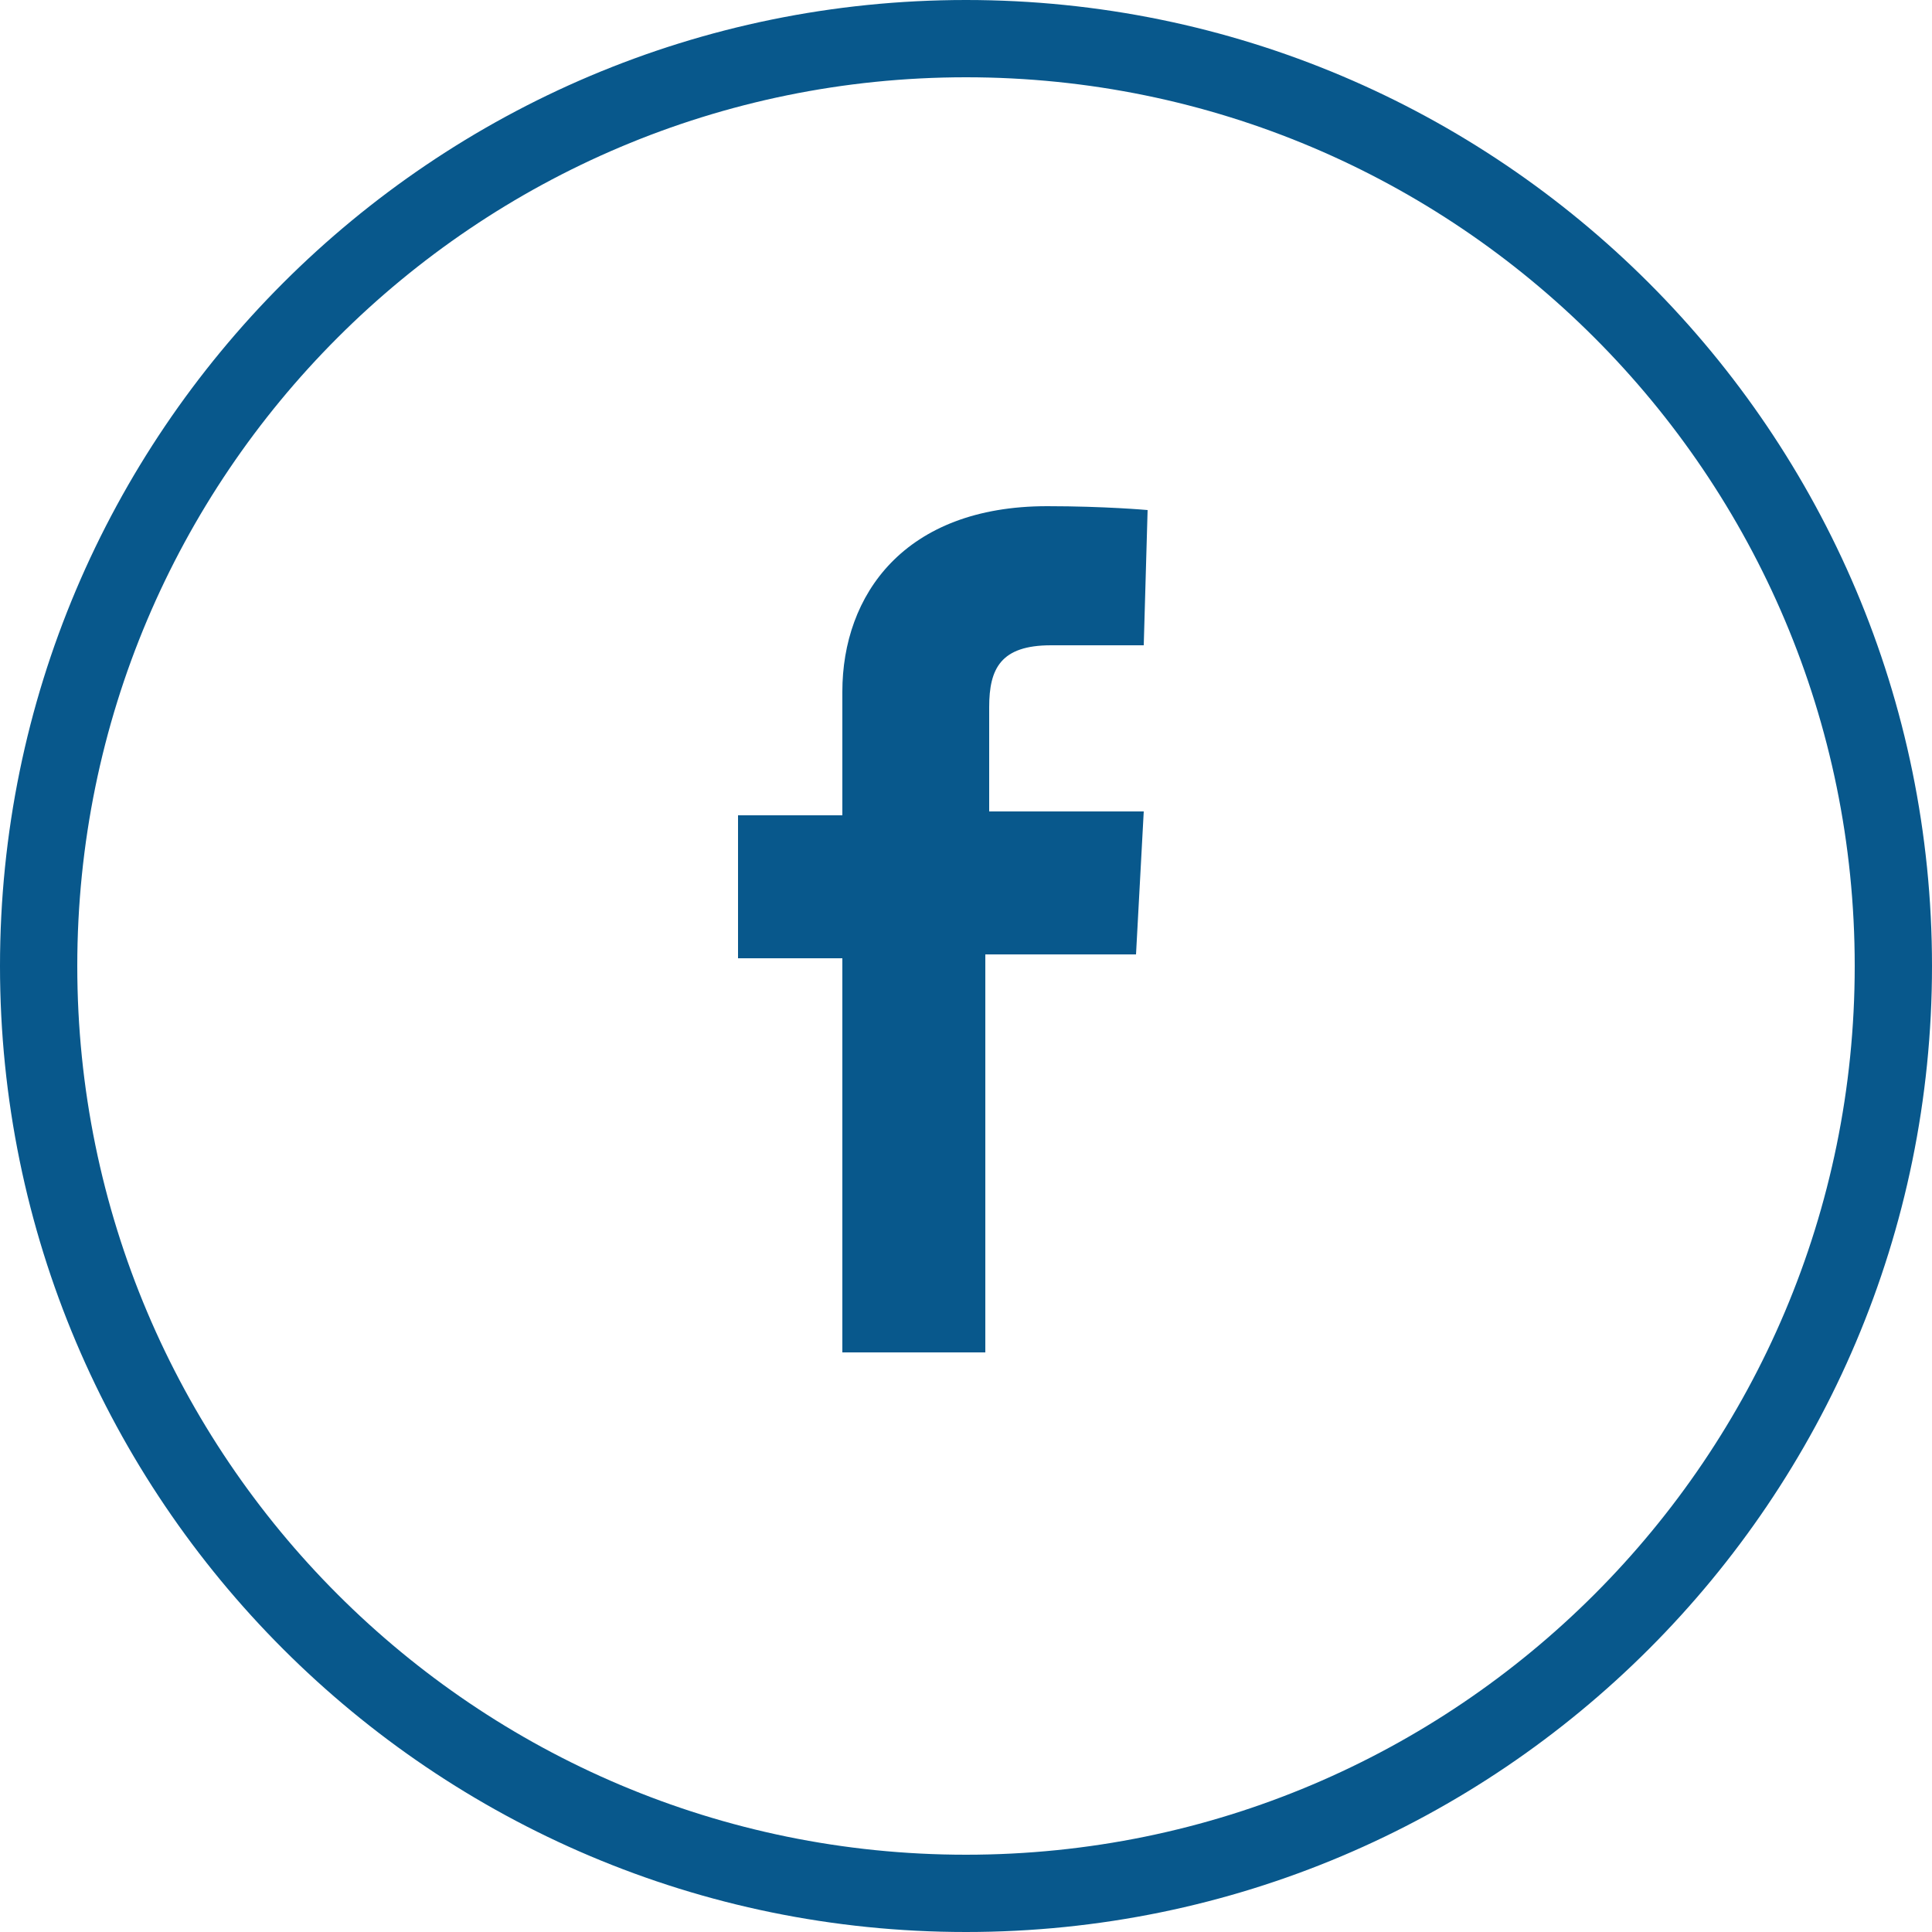<svg xmlns='http://www.w3.org/2000/svg' viewBox='0 0 50 50' fill='#08588c'><path d='M25 2c12.7 0 23 10.3 23 23S37.7 48 25 48 2 37.7 2 25 12.3 2 25 2m0-2C11.2 0 0 11.2 0 25s11.2 25 25 25 25-11.2 25-25S38.8 0 25 0z'/><path d='M21.8 35.2V24.8h-2.7v-3.7h2.7v-3.2c0-2.5 1.6-4.8 5.3-4.8 1.5 0 2.6.1 2.6.1l-.1 3.5h-2.4c-1.3 0-1.6.6-1.6 1.6V21h4l-.2 3.7h-3.9V35h-3.7z'/></svg>